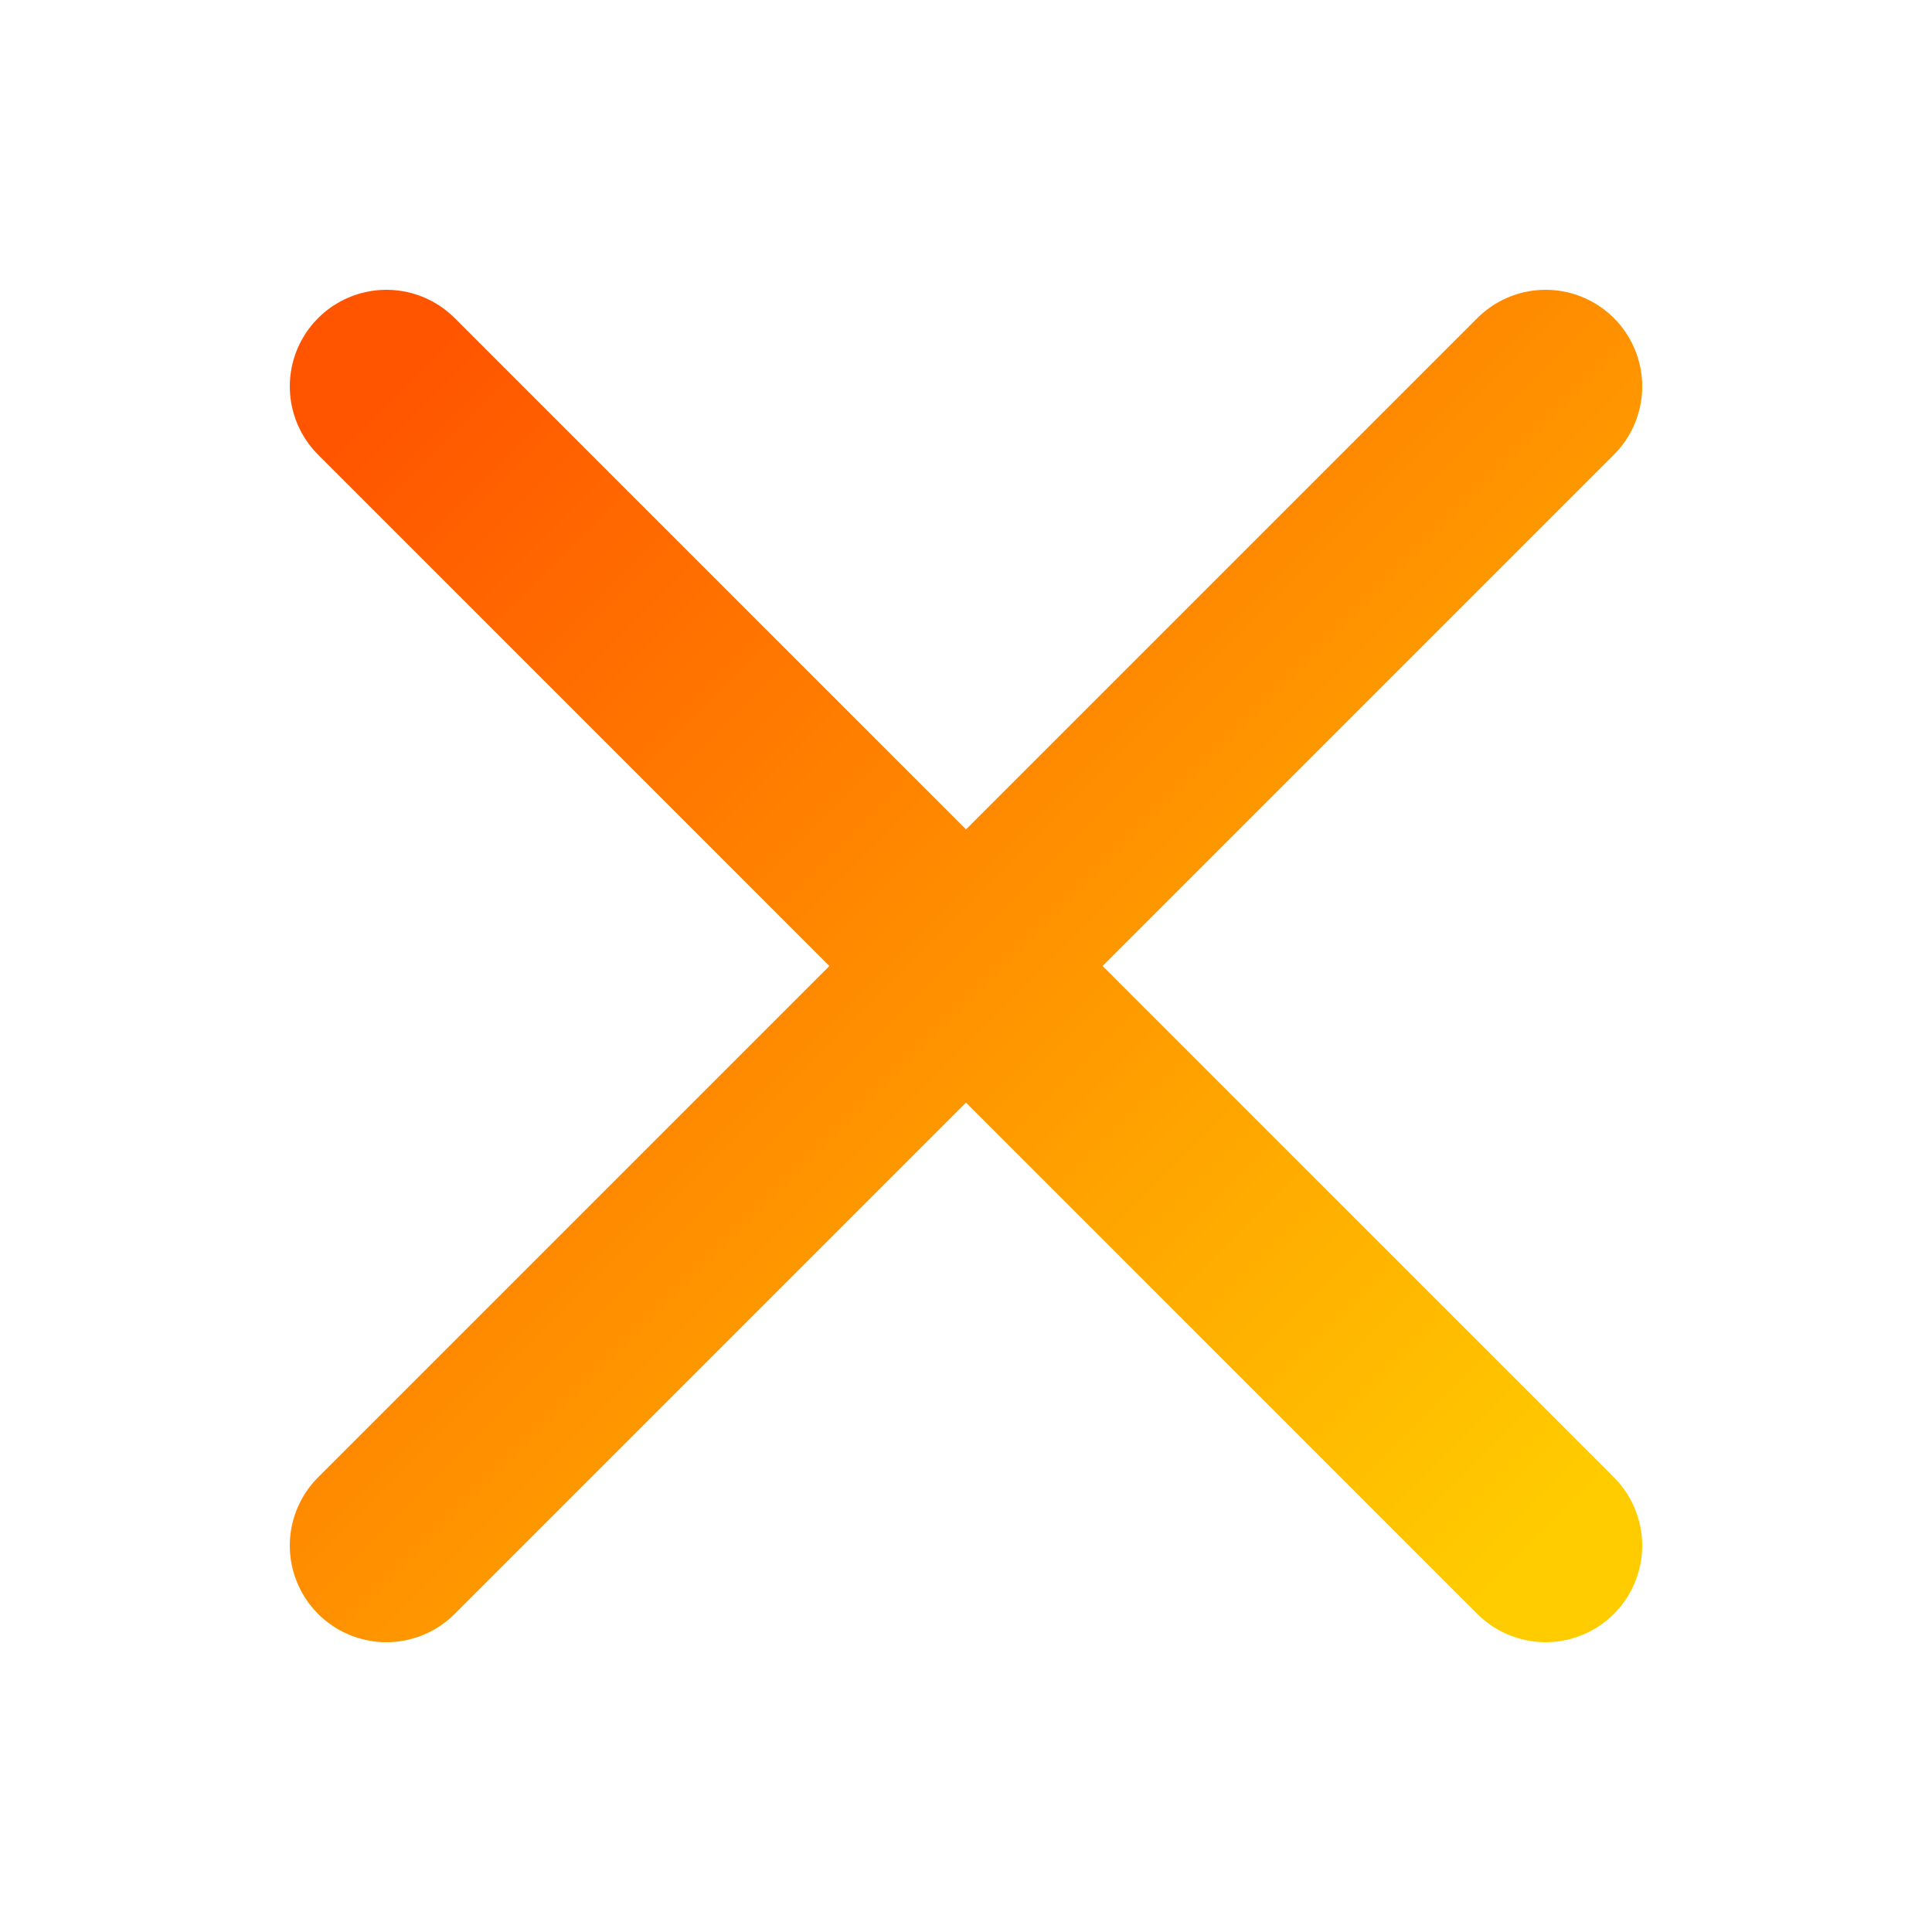 <svg width="100" height="100" xmlns="http://www.w3.org/2000/svg">
  <defs>
    <linearGradient id="gradient" x1="0%" y1="0%" x2="100%" y2="100%">
      <stop offset="0%" stop-color="#FF5500" />
      <stop offset="100%" stop-color="#FFCC00" />
    </linearGradient>
  </defs>
  <line x1="20" y1="20" x2="80" y2="80" stroke="url(#gradient)" stroke-width="10" stroke-linecap="round"/>
  <line x1="80" y1="20" x2="20" y2="80" stroke="url(#gradient)" stroke-width="10" stroke-linecap="round"/>
</svg> 